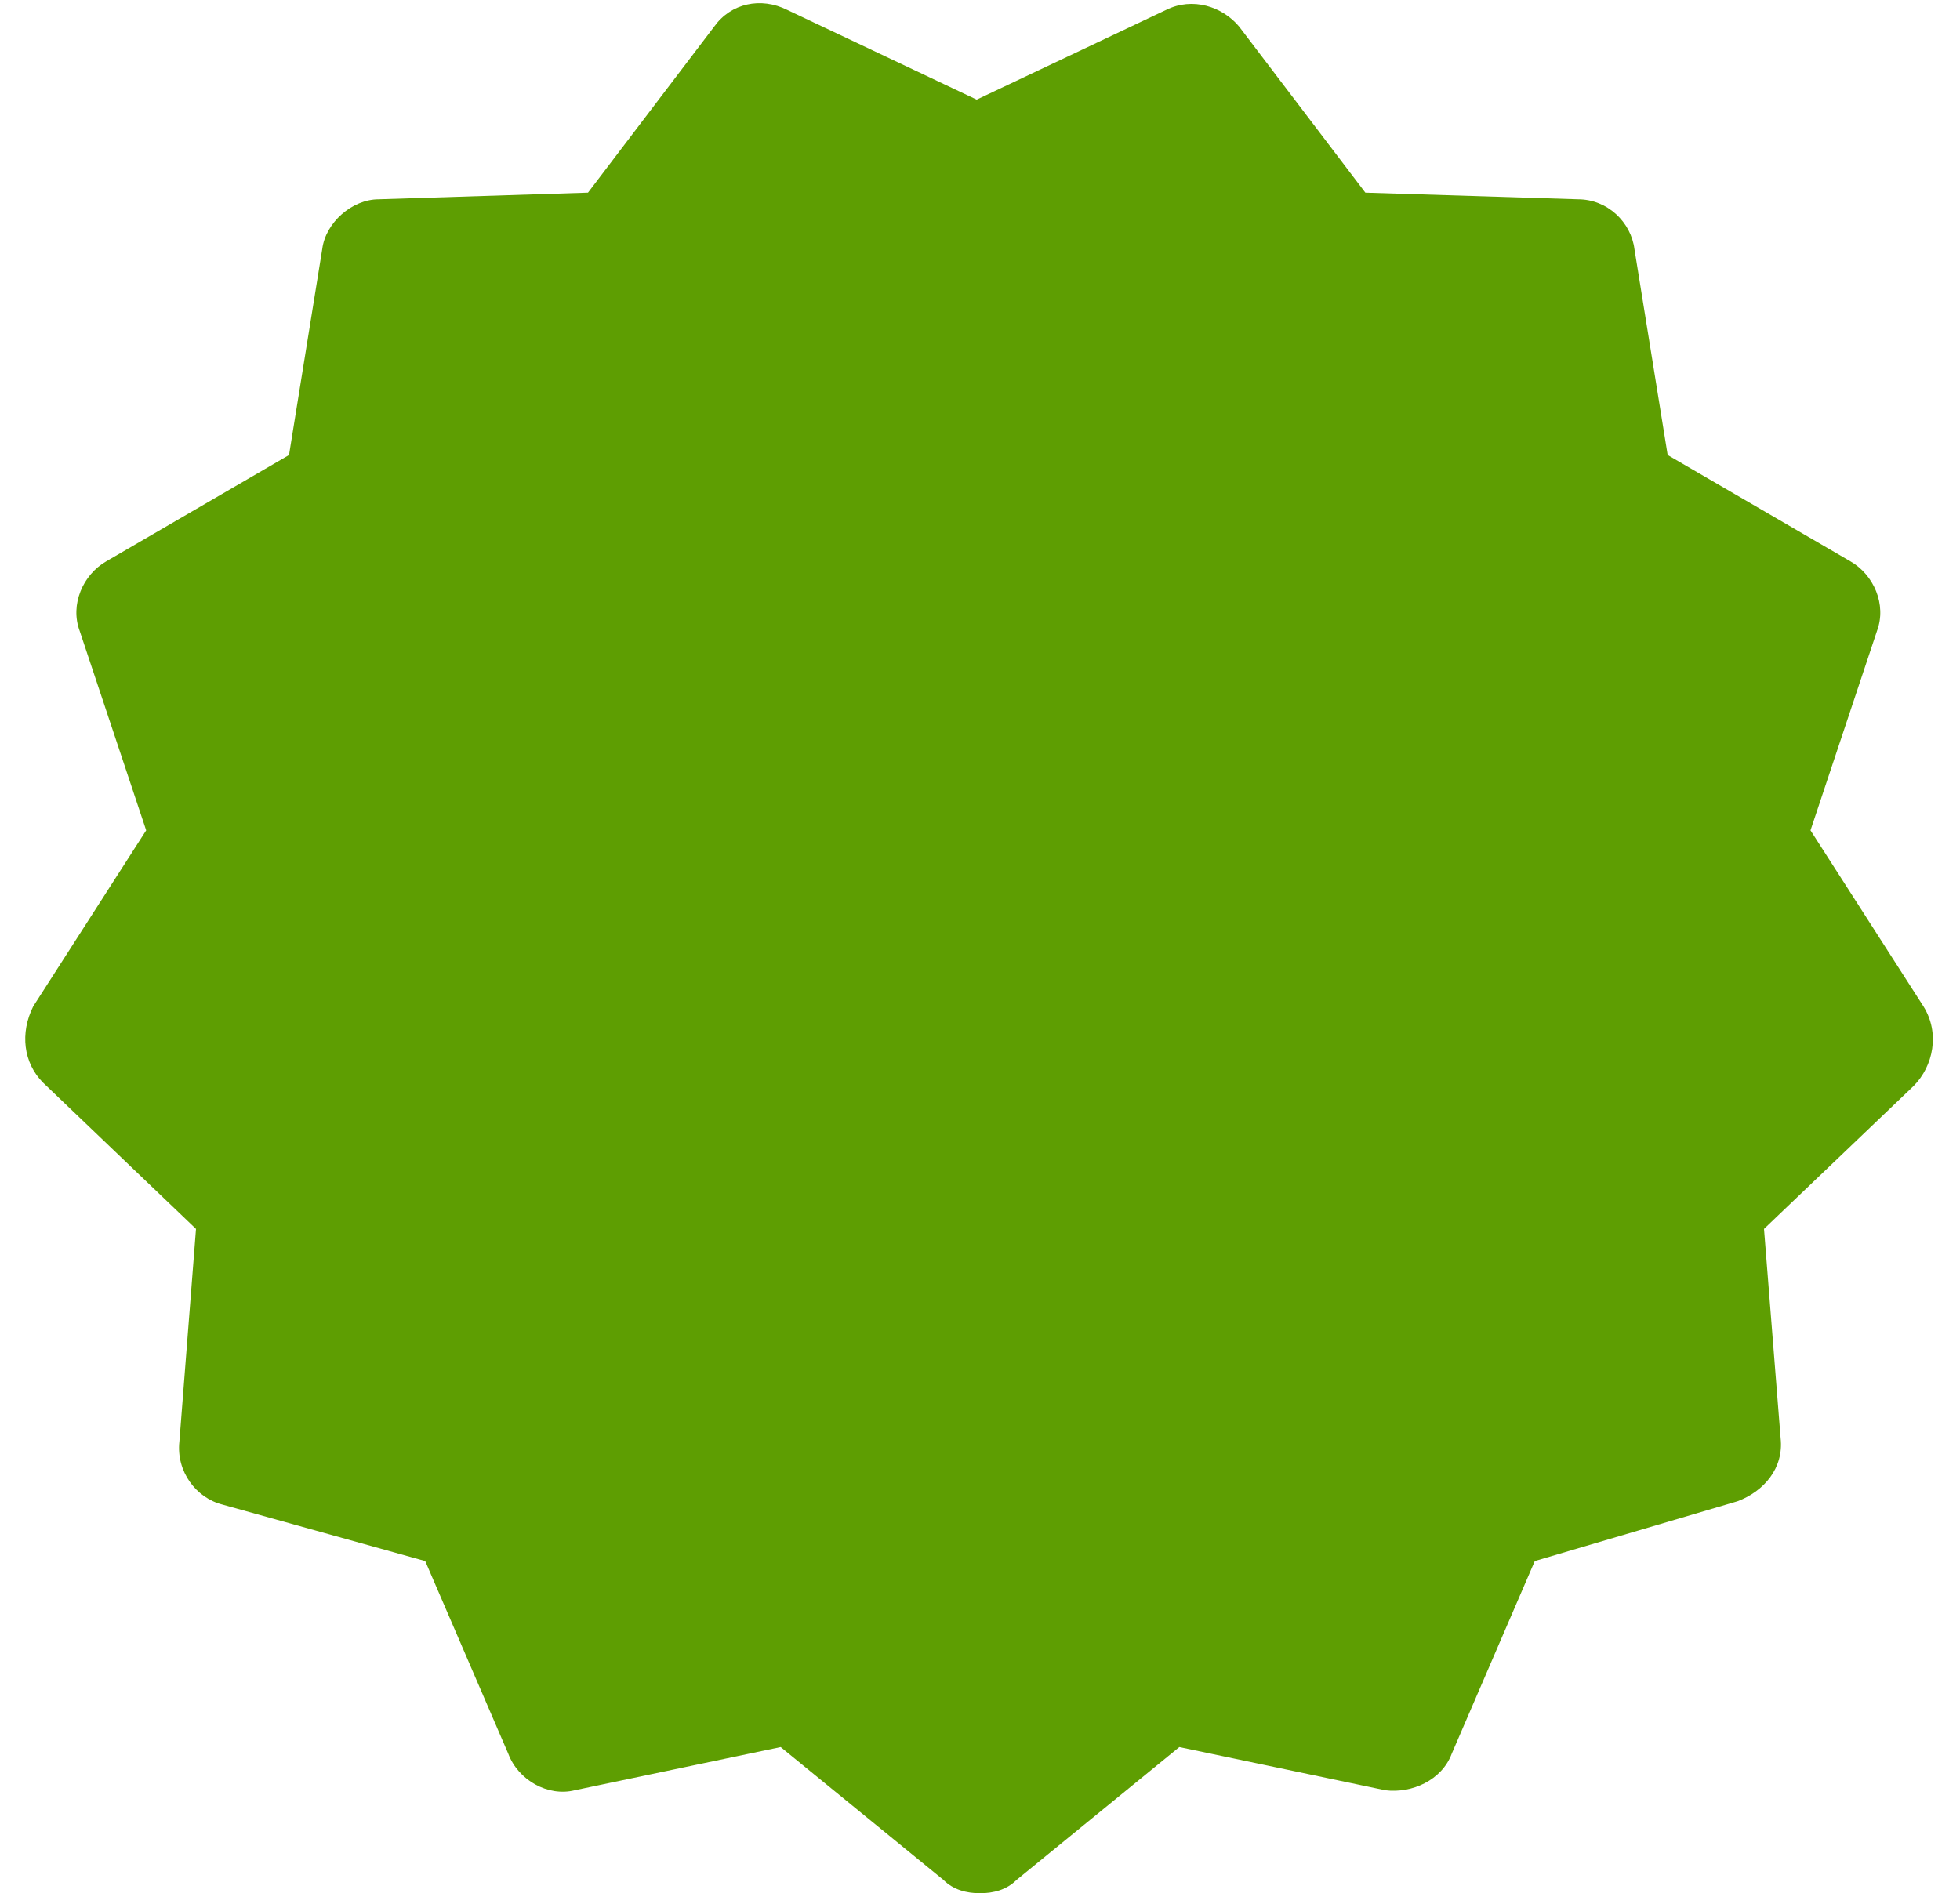 <svg version="1" xmlns="http://www.w3.org/2000/svg" width="59" height="57" viewBox="0 0 59 57"><path fill="#5E9E02" d="M57.6 32.7L53.1 37l.5 6.3c.1.9-.5 1.6-1.3 1.9L46.2 47l-2.5 5.8c-.3.8-1.2 1.2-2 1.1l-6.2-1.3-4.9 4c-.3.3-.7.4-1.1.4-.4 0-.8-.1-1.1-.4l-4.9-4-6.2 1.3c-.8.2-1.7-.3-2-1.1L12.8 47l-6.1-1.7c-.8-.2-1.4-1-1.3-1.9l.5-6.4-4.6-4.4c-.6-.6-.7-1.5-.3-2.3L4.4 25l-2-6c-.3-.8.1-1.7.8-2.1l5.5-3.2 1-6.2c.1-.8.9-1.5 1.7-1.5l6.3-.2 3.8-5c.5-.7 1.4-.9 2.2-.5L29.4 3 35.1.3c.8-.4 1.7-.1 2.2.5l3.8 5 6.4.2c.9 0 1.6.7 1.7 1.5l1 6.2 5.5 3.2c.7.4 1.1 1.3.8 2.1l-2 6 3.4 5.3c.5.8.3 1.8-.3 2.4z"/></svg>